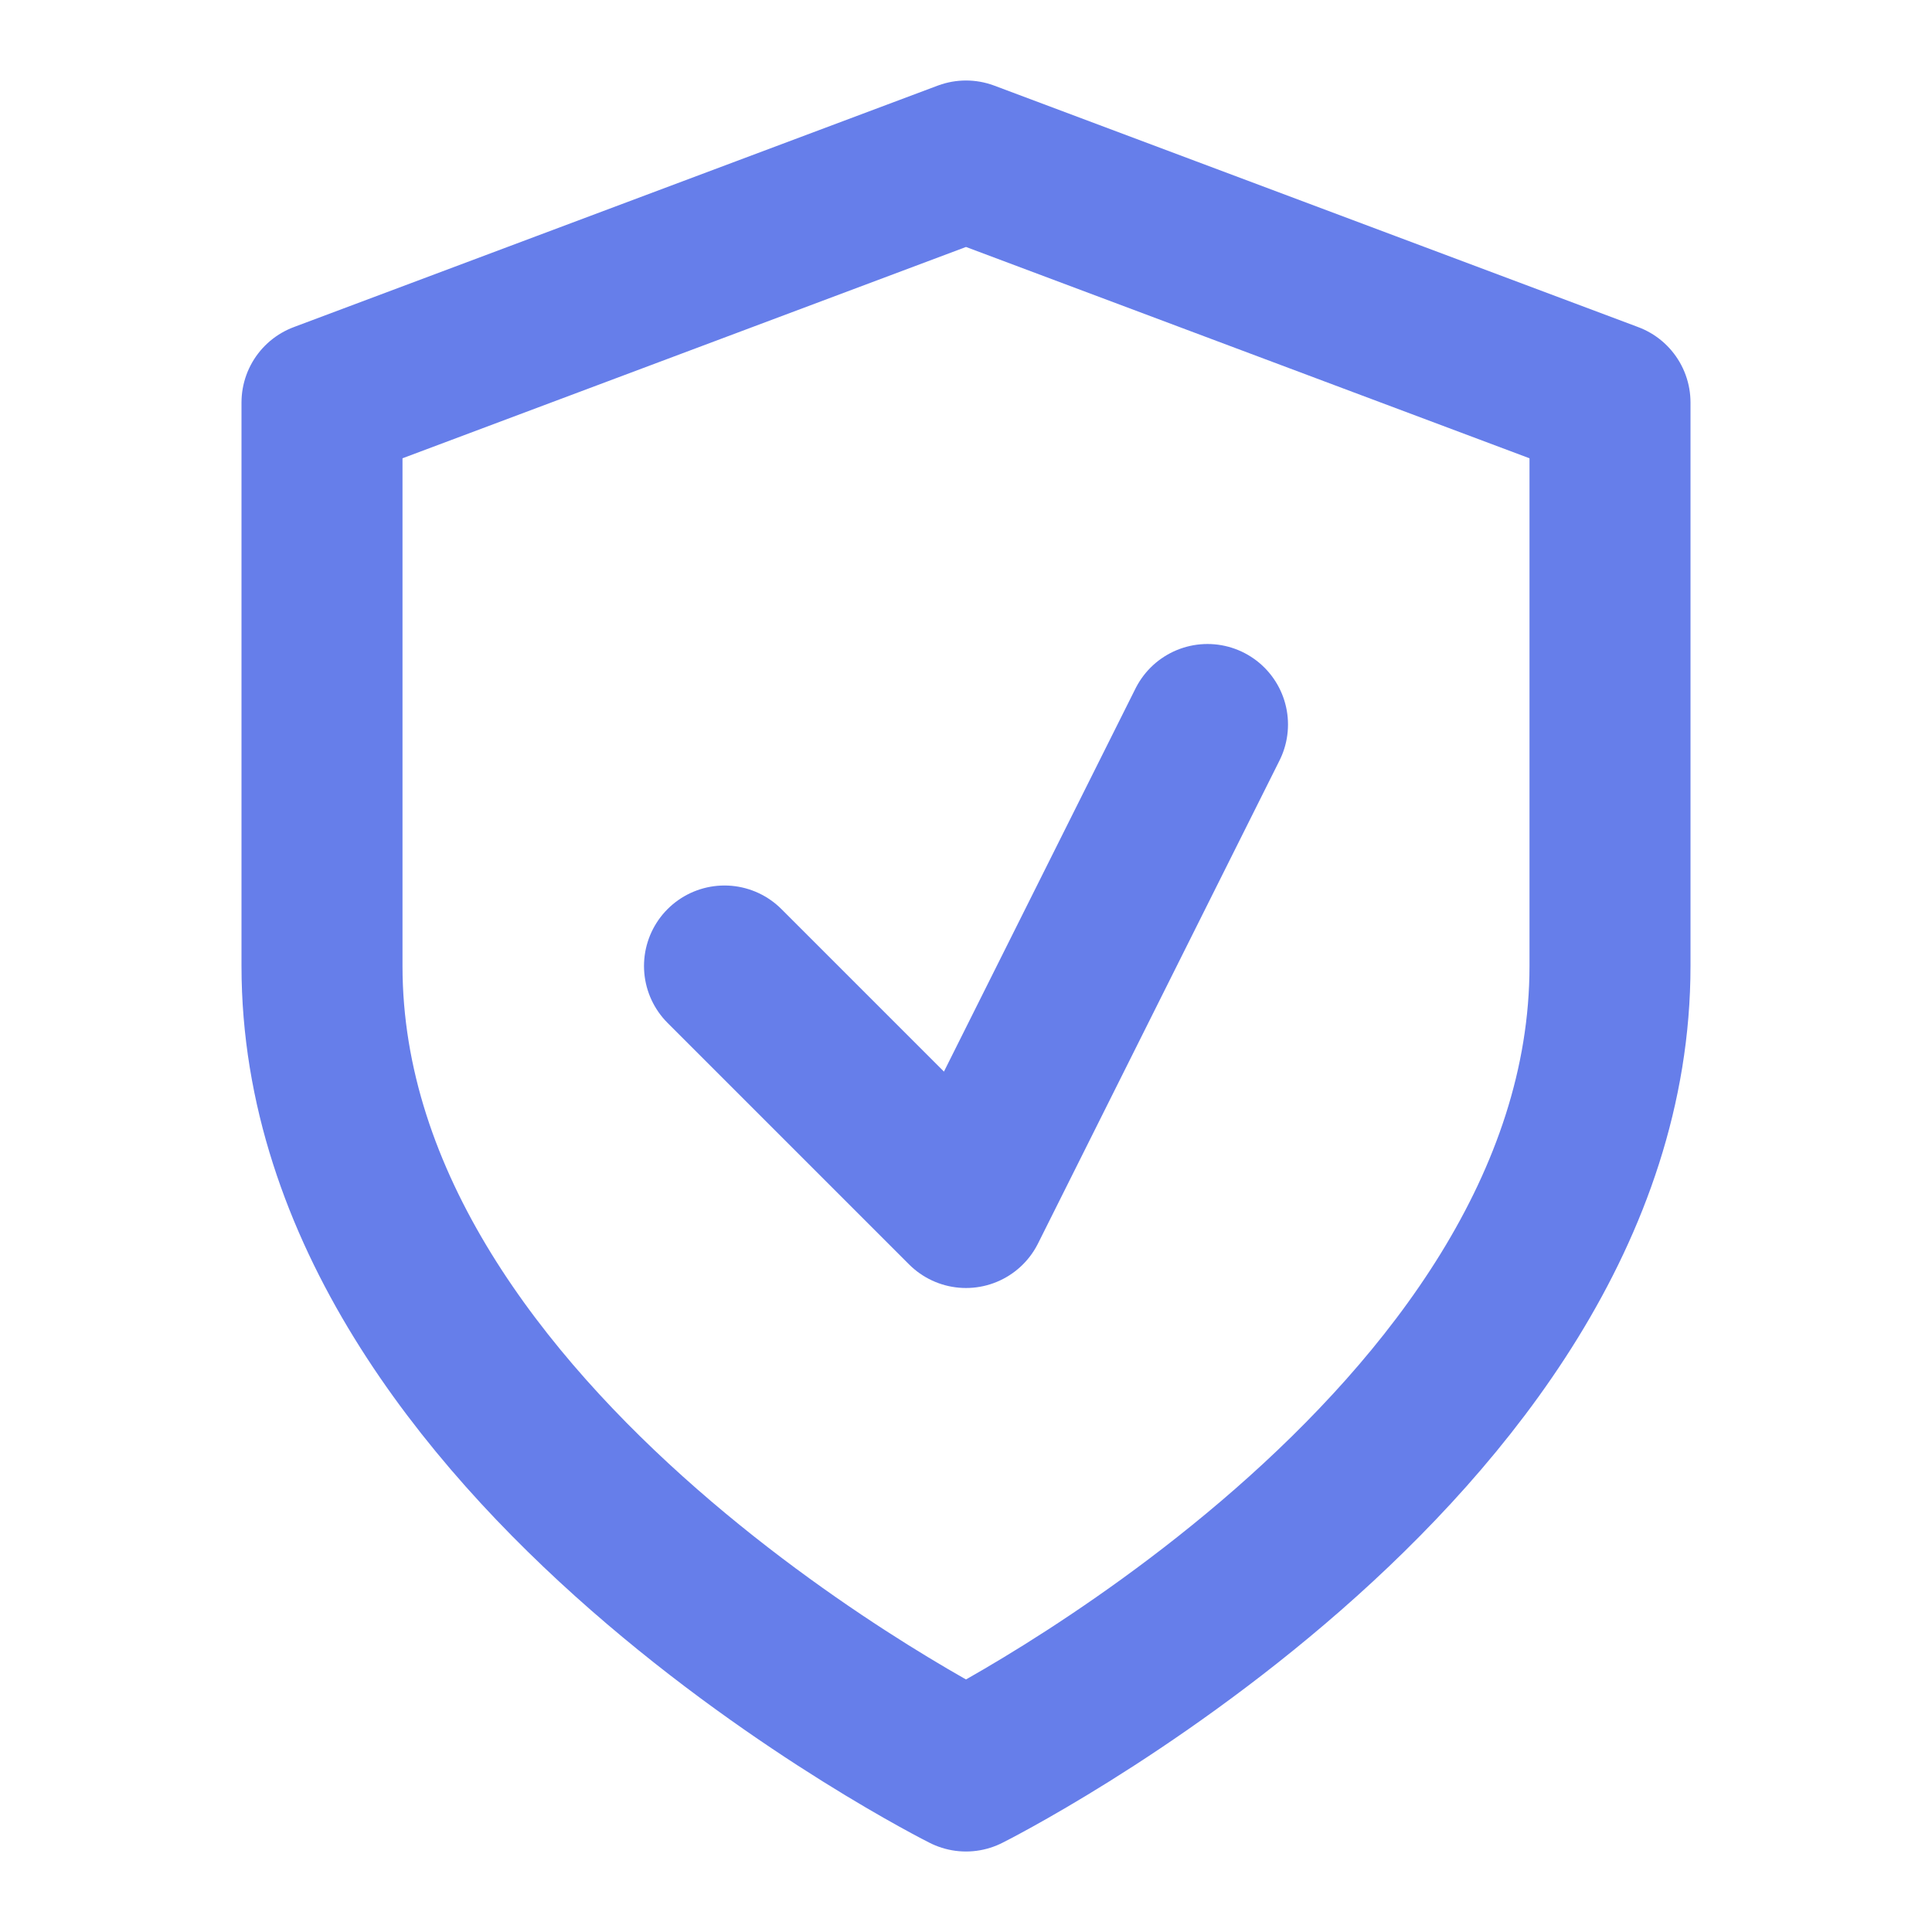 
<svg xmlns="http://www.w3.org/2000/svg" width="48" height="48" viewBox="0 0 24 24" fill="none" stroke="#667eea" stroke-width="2" stroke-linecap="round" stroke-linejoin="round">
  <path d="M12 22s8-4 8-10V5l-8-3-8 3v7c0 6 8 10 8 10z"/>
  <polyline points="9,12 12,15 15,9"/>
</svg>
